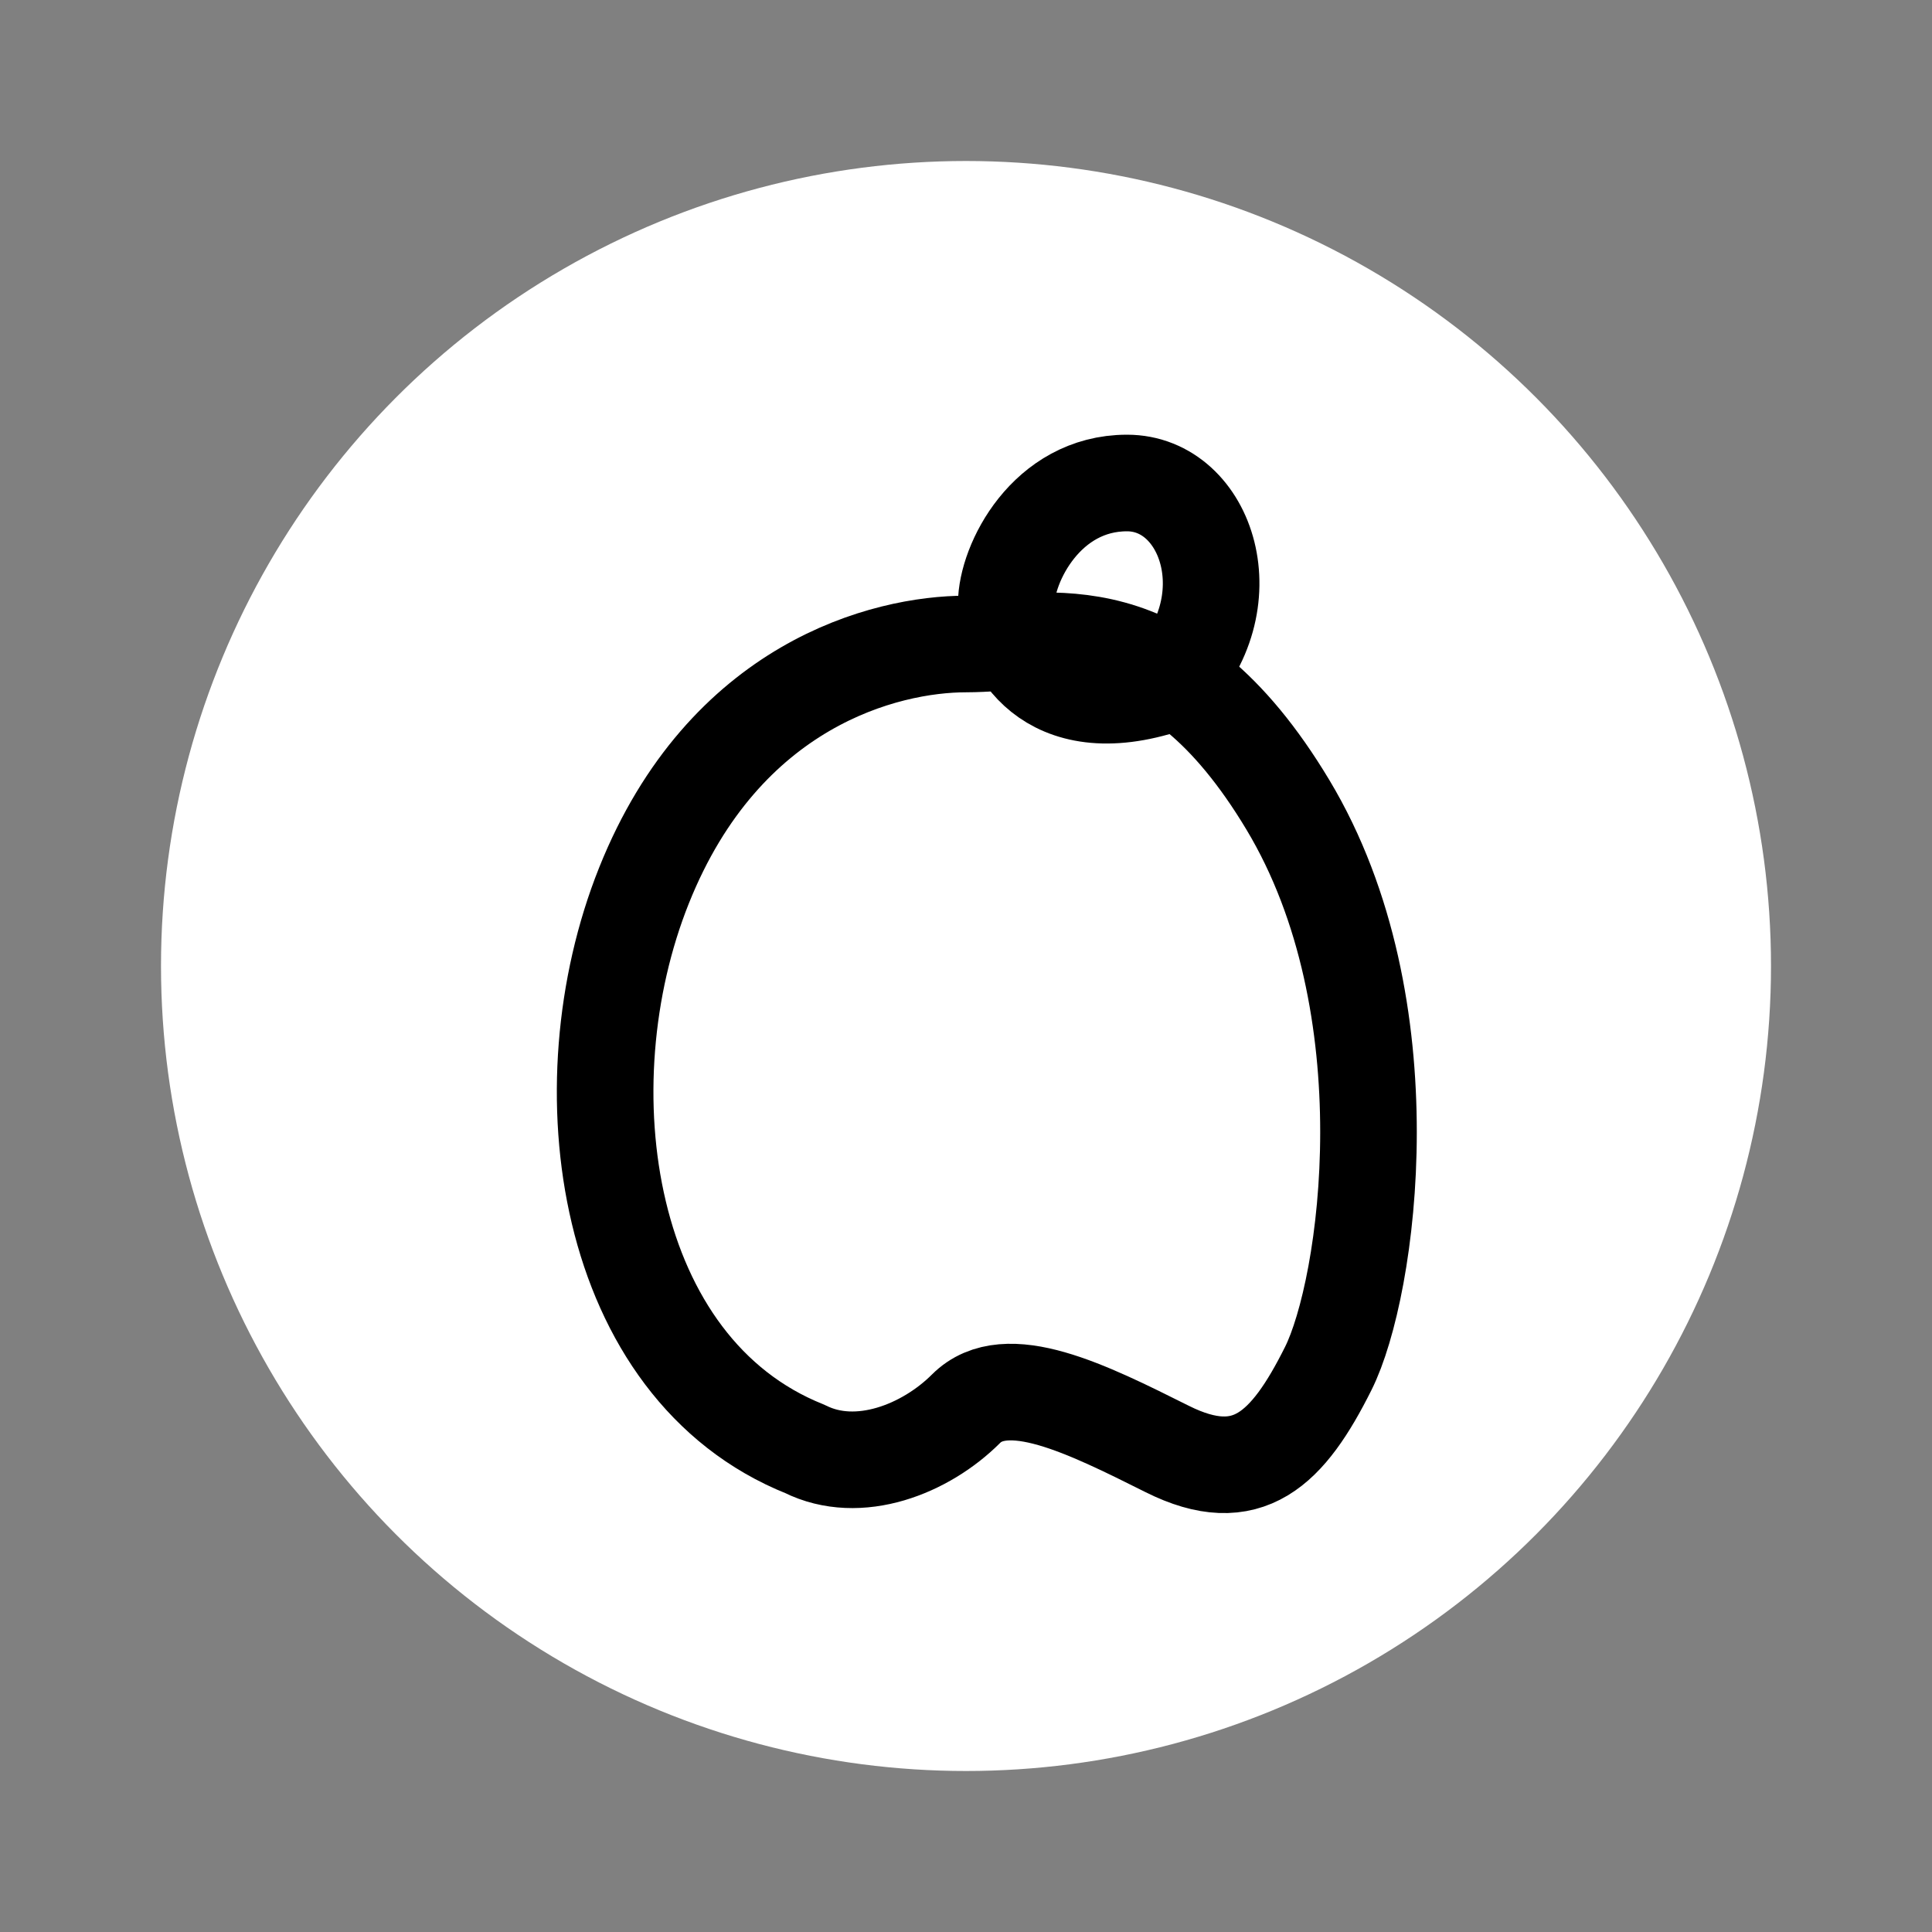 <?xml version="1.0" encoding="UTF-8"?>
<svg width="24" height="24" viewBox="0 0 24 24" fill="none" xmlns="http://www.w3.org/2000/svg">
  <rect x="0" y="0" width="24" height="24" fill="#808080" stroke="none"/>
  <circle cx="12" cy="12" r="10" fill="#FFFFFF" />
  <path d="M14.5 8.5C15.5 7.5 15 6 14 6C13 6 12.5 7 12.5 7.5C12.5 8 13 9 14.5 8.5Z" stroke="#000000" stroke-width="1.2" stroke-linecap="round" stroke-linejoin="round"/>
  <path d="M12 8C11 8 9 8.5 8 11C7 13.5 7.5 17 10 18C10.667 18.333 11.5 18 12 17.5C12.5 17 13.5 17.5 14.5 18C15.5 18.5 16 18 16.5 17C17 16 17.5 12.5 16 10C14.5 7.5 13 8 12 8Z" stroke="#000000" stroke-width="1.2" stroke-linecap="round" stroke-linejoin="round"/>
</svg> 